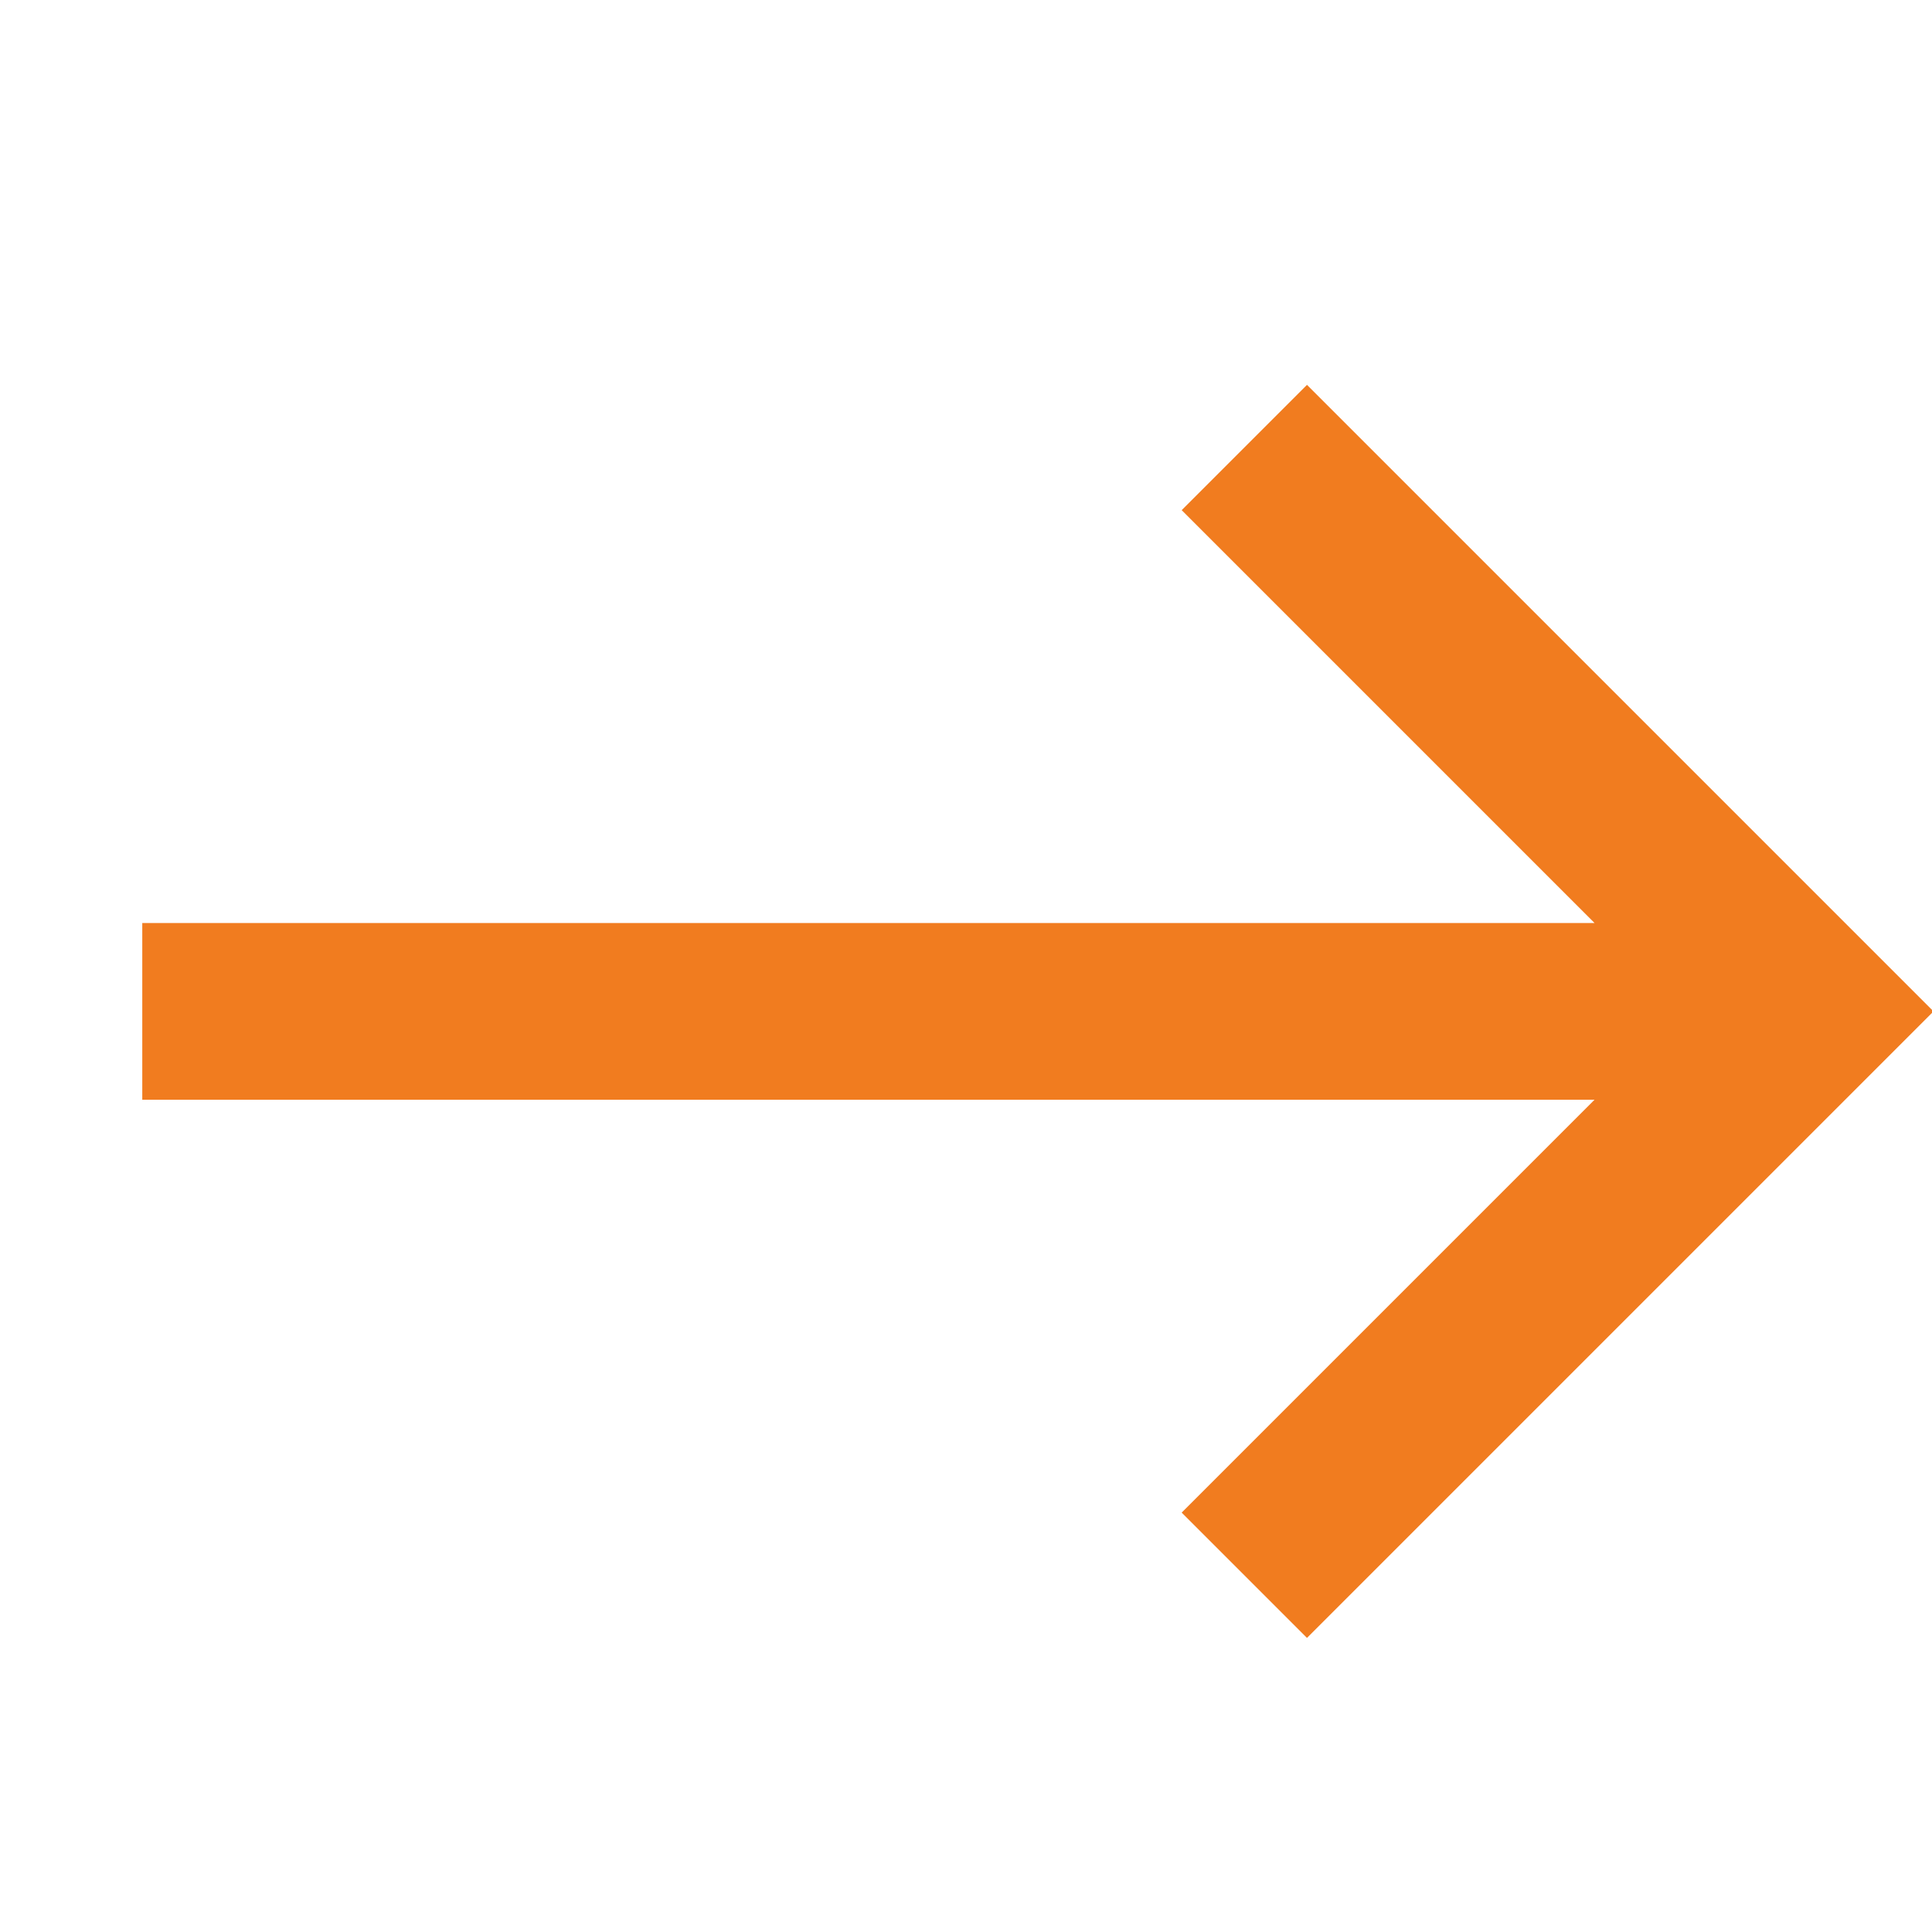 <svg xmlns="http://www.w3.org/2000/svg" xmlns:xlink="http://www.w3.org/1999/xlink" width="500" height="500" viewBox="0 0 500 500">
  <defs>
    <clipPath id="clip-ic-CTADown-_15">
      <rect width="500" height="500"/>
    </clipPath>
  </defs>
  <g id="ic-CTADown-_15" data-name="ic-CTADown- – 15" clip-path="url(#clip-ic-CTADown-_15)">
    <rect width="500" height="500" fill="rgba(255,255,255,0)"/>
    <path id="ic_call_received_24px" d="M343.96,32.332,311.628,0,45.861,265.767V114.653H0V343.96H229.307V298.1H78.194Z" transform="translate(257.174 504.961) rotate(-135)" fill="#f17c1f"/>
  </g>
</svg>
